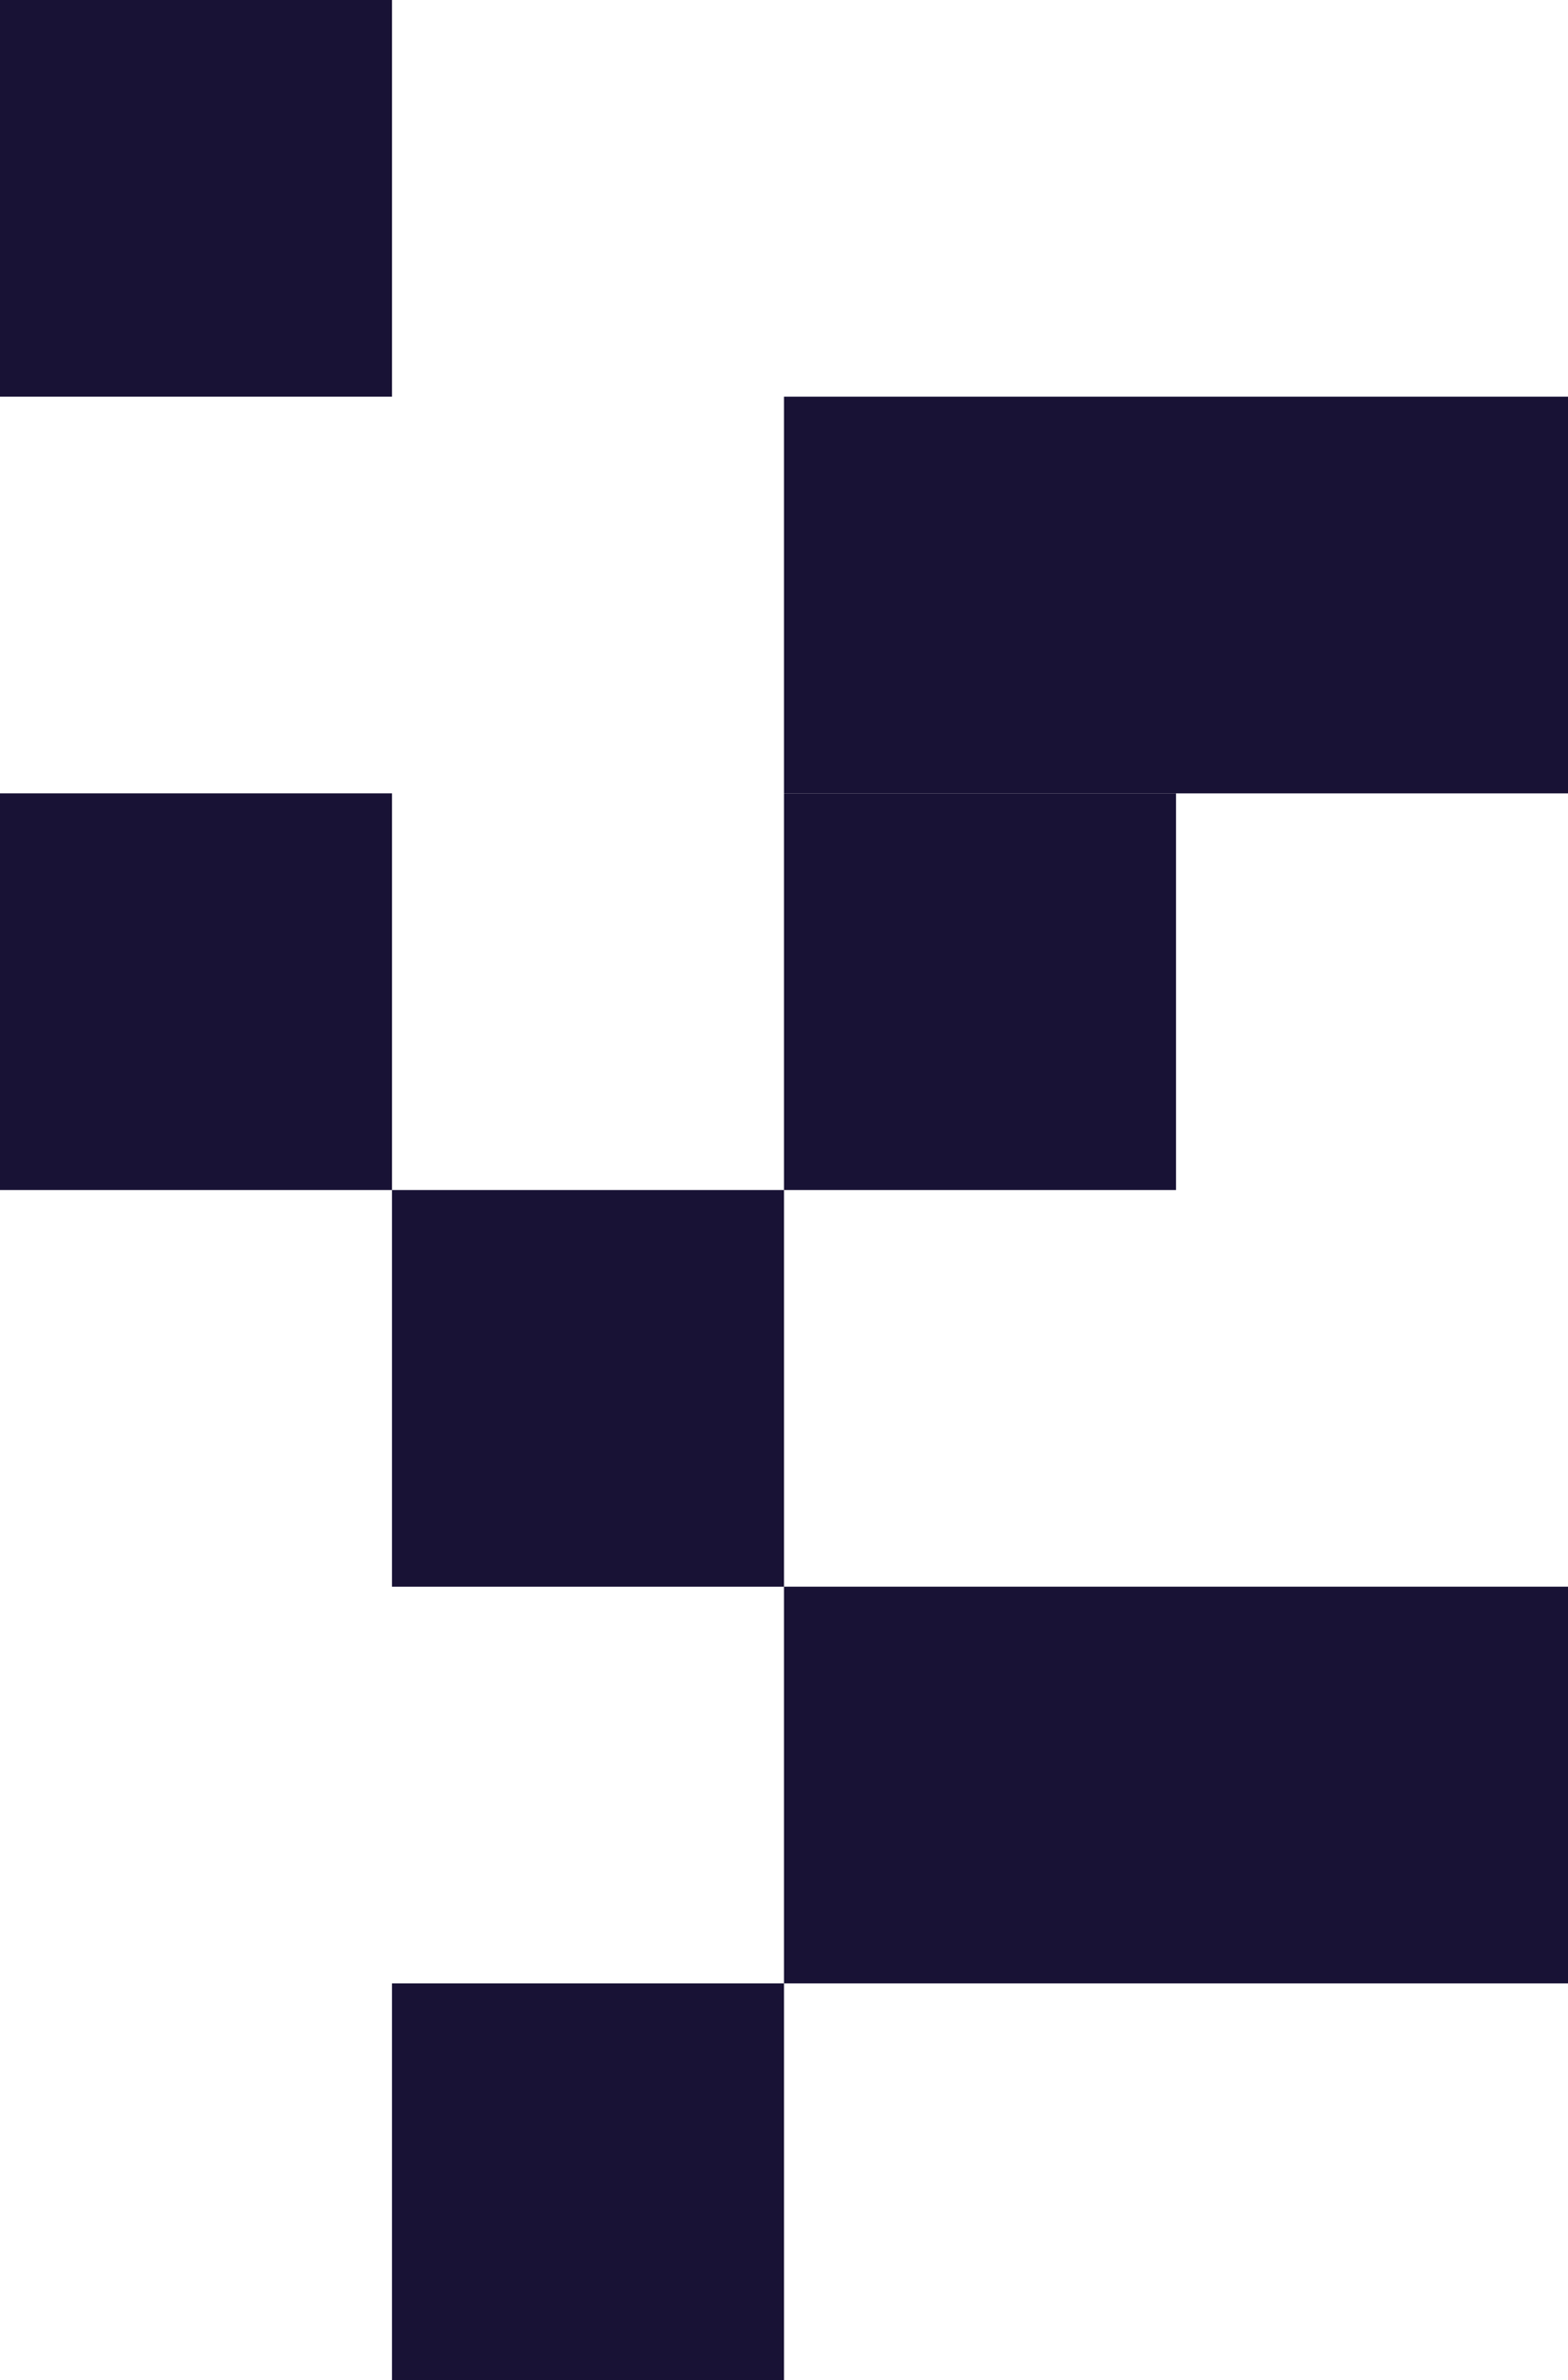 <svg width="58" height="88" viewBox="0 0 58 88" fill="none" xmlns="http://www.w3.org/2000/svg">
<rect x="14.5" y="29.333" width="14.667" height="14.5" transform="rotate(90 14.5 29.333)" fill="#181235"/>
<rect x="43.5" y="73.333" width="14.667" height="14.5" transform="rotate(-90 43.5 73.333)" fill="#181235"/>
<rect x="29" y="44" width="14.667" height="14.5" transform="rotate(90 29 44)" fill="#181235"/>
<rect x="29" y="88" width="14.5" height="14.667" transform="rotate(-180 29 88)" fill="#181235"/>
<rect x="29" y="73.333" width="14.667" height="14.5" transform="rotate(-90 29 73.333)" fill="#181235"/>
<rect x="43.5" y="29.333" width="14.667" height="14.5" transform="rotate(90 43.5 29.333)" fill="#181235"/>
<rect x="14.5" width="14.667" height="14.5" transform="rotate(90 14.5 0)" fill="#181235"/>
<rect x="43.5" y="14.667" width="14.667" height="14.5" transform="rotate(90 43.5 14.667)" fill="#181235"/>
<rect x="58" y="14.667" width="14.667" height="14.5" transform="rotate(90 58 14.667)" fill="#181235"/>
</svg>

